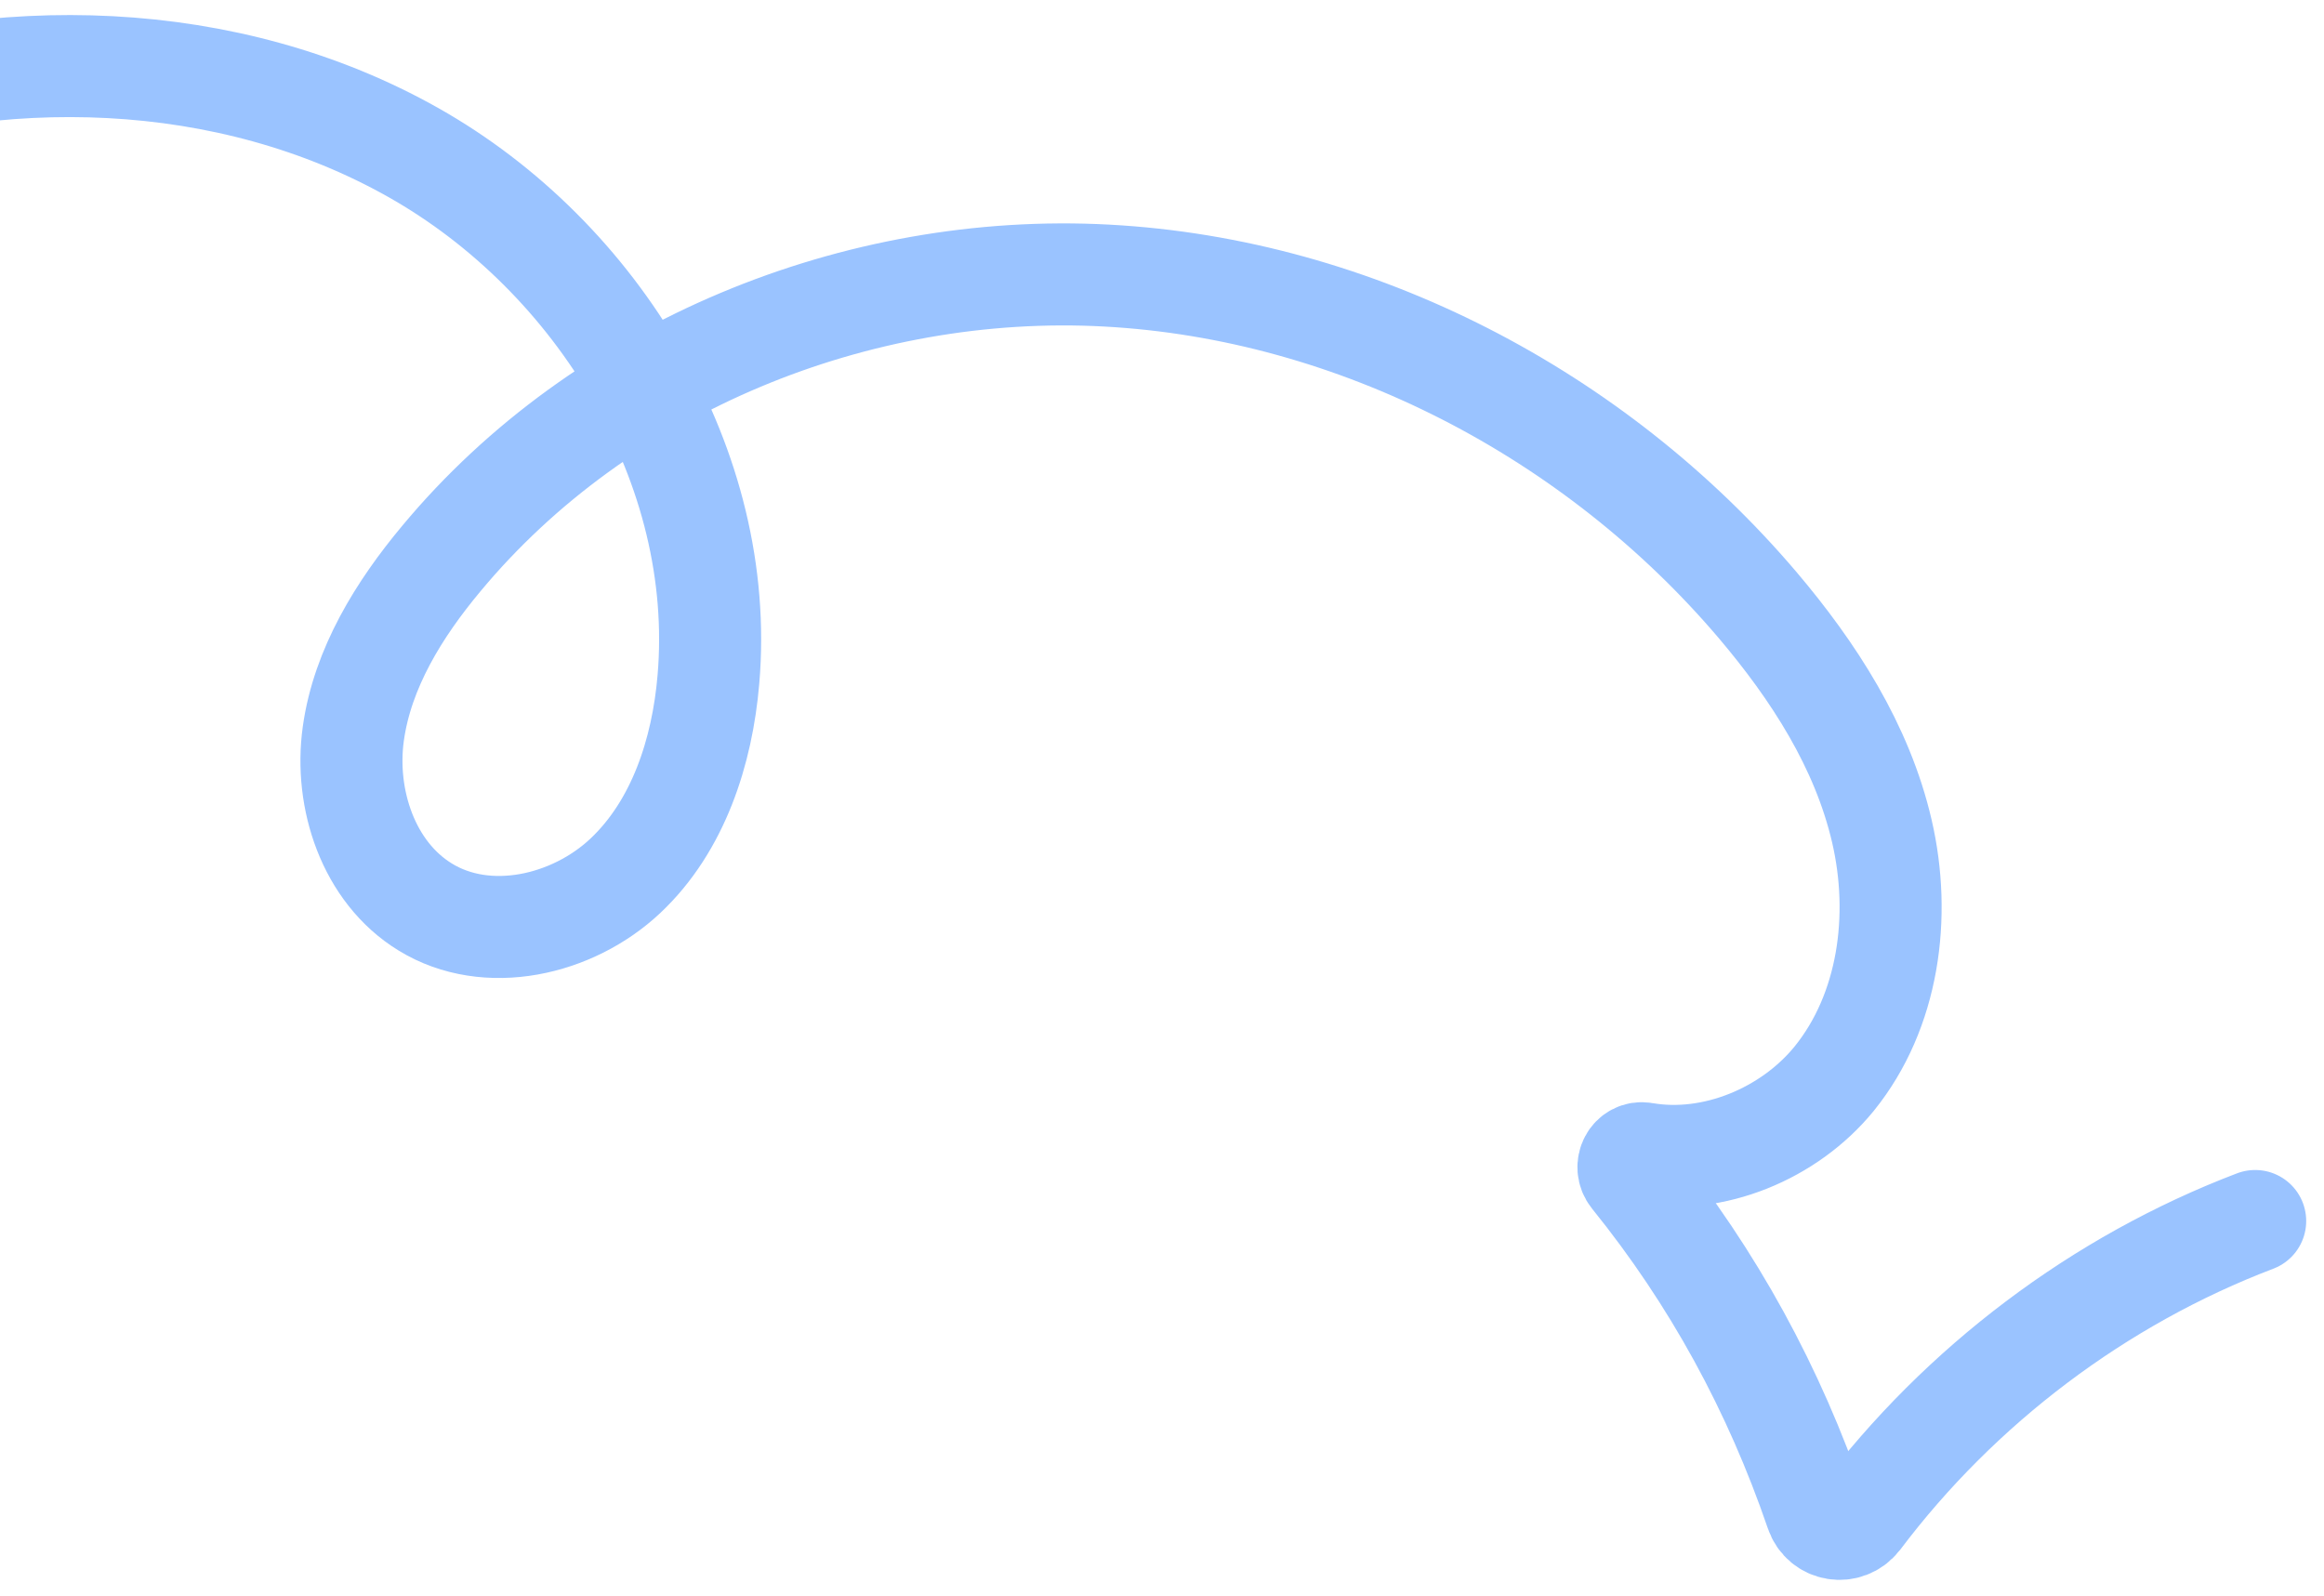 <svg width="99" height="68" viewBox="0 0 99 68" fill="none" xmlns="http://www.w3.org/2000/svg">
<path d="M-12.734 29.471C-19.23 27.041 -22.363 18.277 -18.908 12.273C-16.75 8.558 -12.758 6.258 -8.701 4.832C-0.158 1.806 9.717 2.046 17.607 6.498C25.497 10.95 30.951 19.919 30.178 28.942C29.917 32.026 28.892 35.19 26.641 37.31C24.391 39.429 20.745 40.262 18.11 38.638C15.7 37.161 14.662 34.043 15.051 31.256C15.439 28.47 17 25.951 18.804 23.792C25.61 15.612 36.506 11.168 47.14 11.74C57.774 12.311 67.957 17.648 74.858 25.76C77.26 28.591 79.328 31.789 80.167 35.414C81.007 39.039 80.46 43.081 78.133 45.956C76.216 48.307 72.971 49.645 70.041 49.139C69.499 49.043 69.162 49.686 69.515 50.13C72.993 54.437 75.58 59.194 77.365 64.411C77.638 65.218 78.68 65.394 79.217 64.706C83.508 59.014 89.42 54.55 96.068 52.018" stroke="#9AC3FF" stroke-width="4.347" stroke-miterlimit="10" stroke-linecap="round"/>
</svg>
